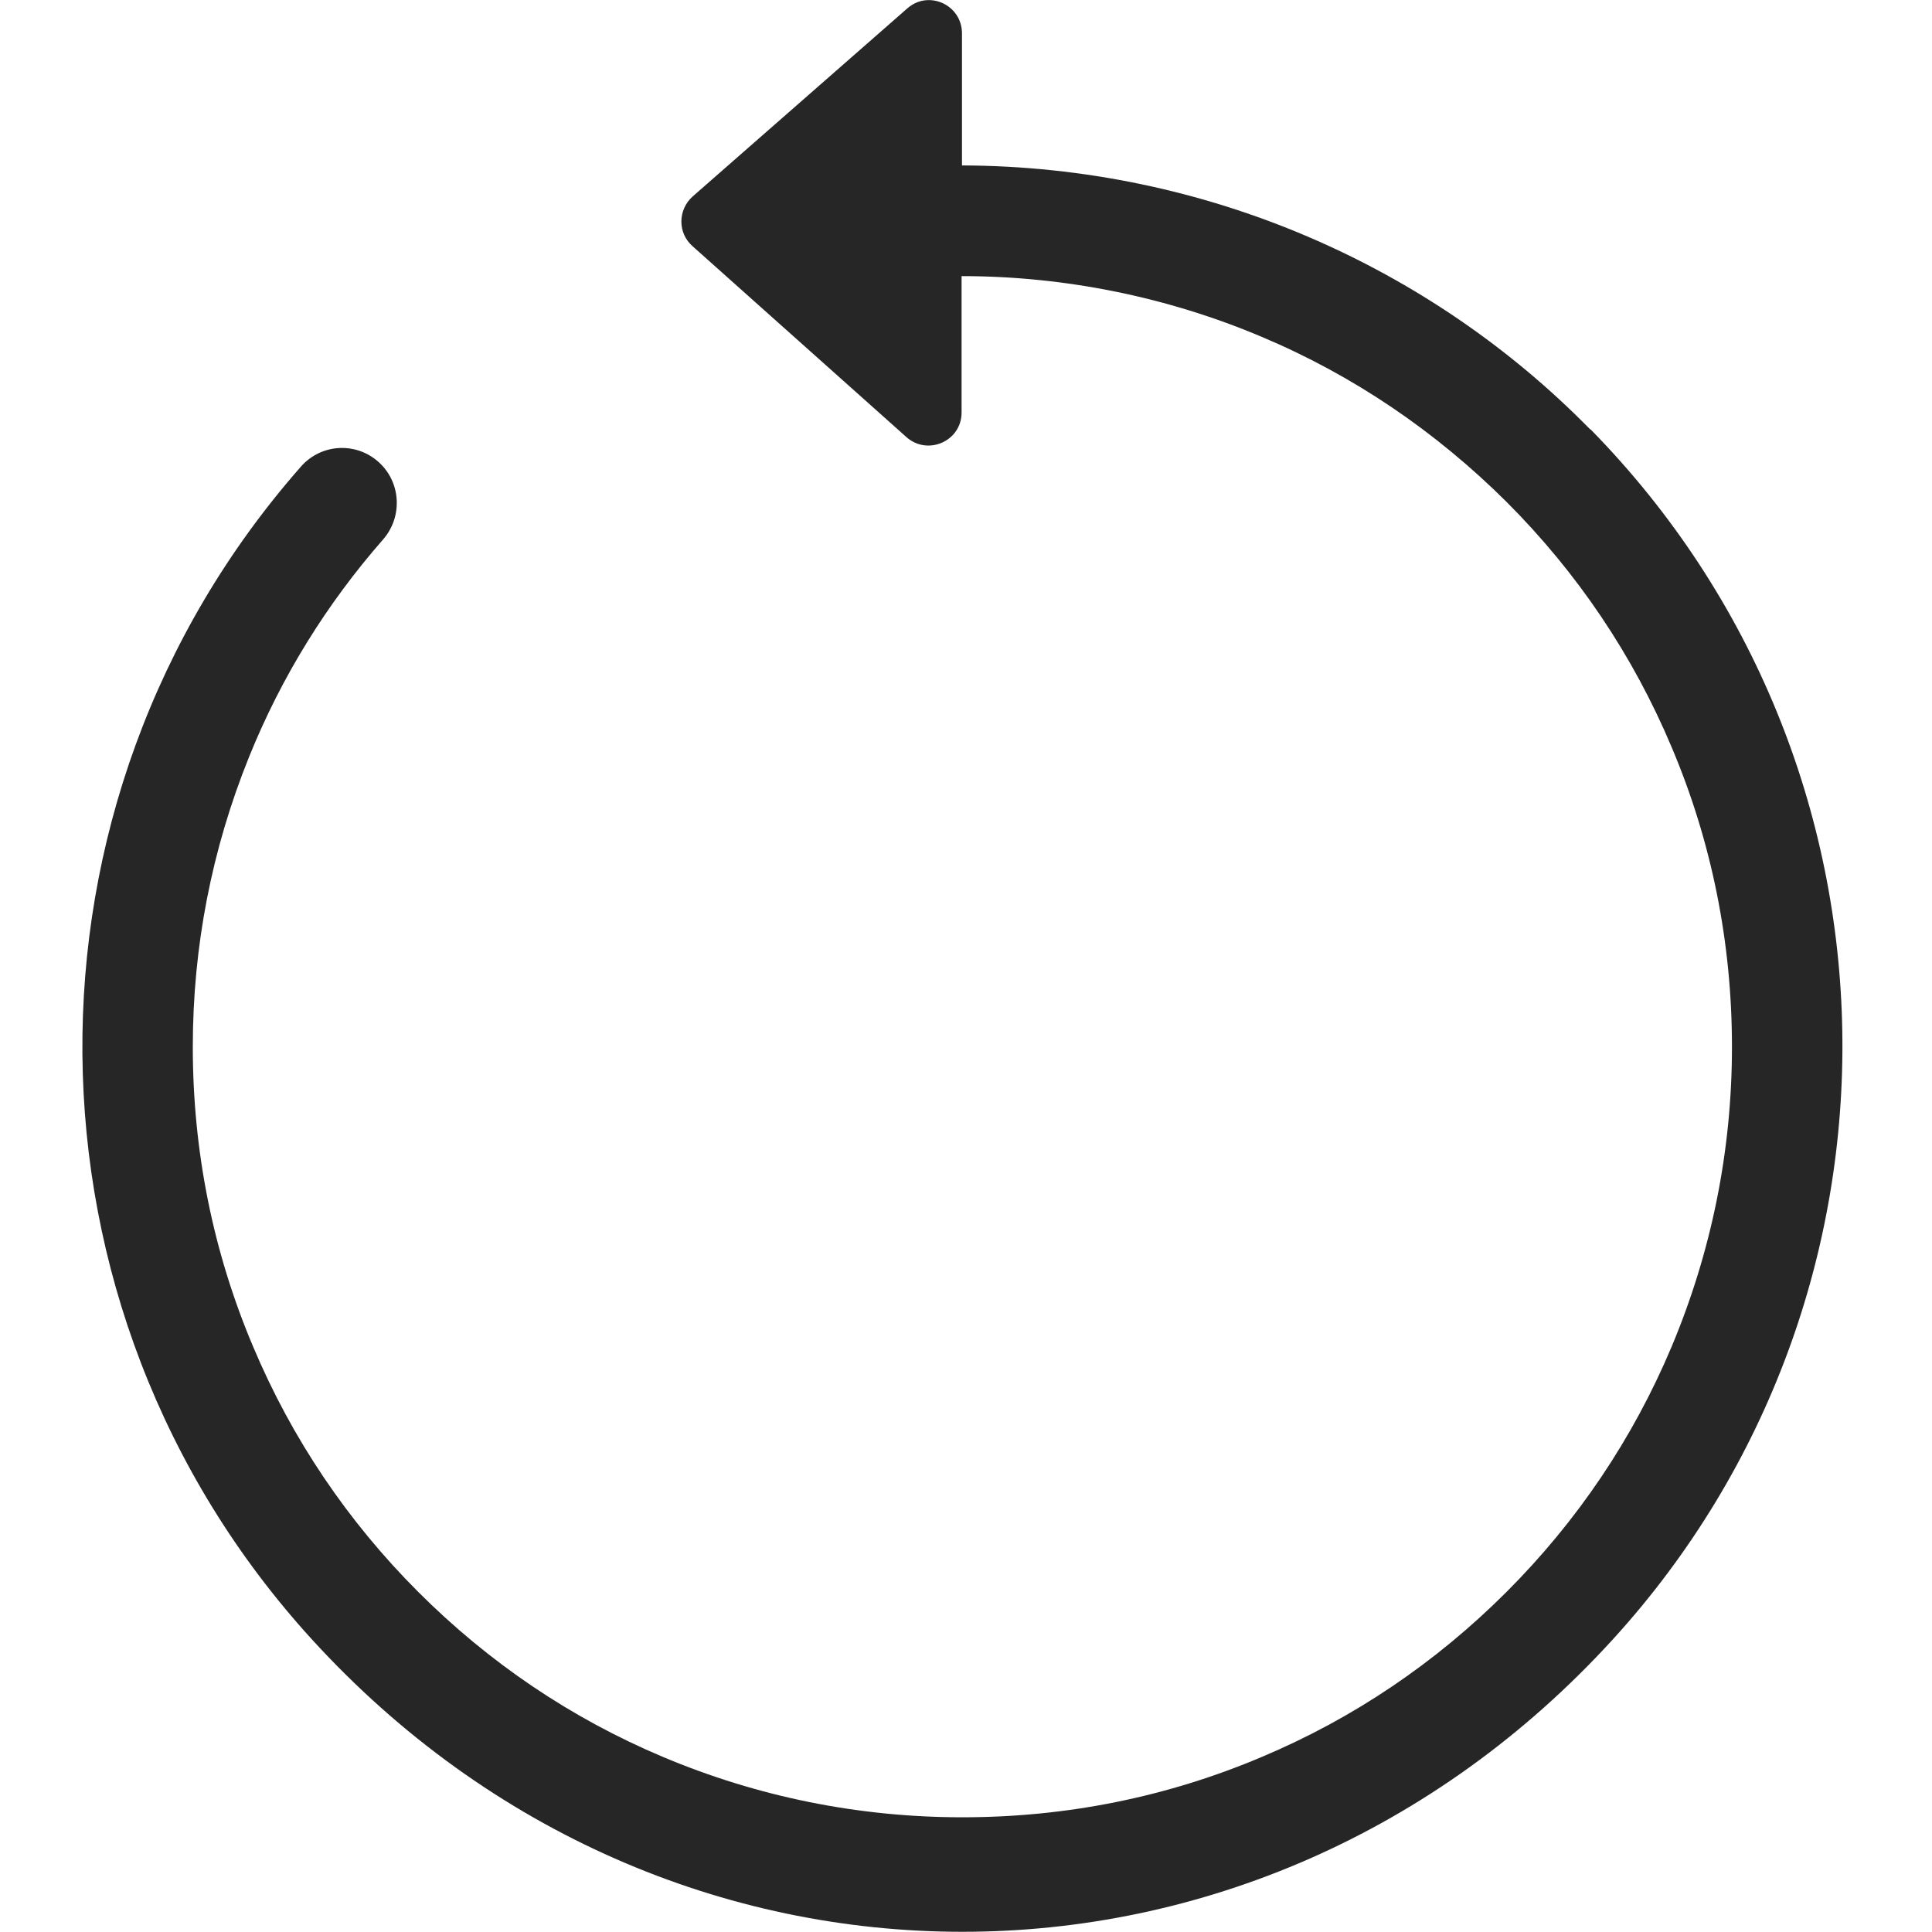 <?xml version="1.0" encoding="UTF-8"?><svg id="Layer_1" xmlns="http://www.w3.org/2000/svg" viewBox="0 0 48 48"><defs><style>.cls-1{fill:#262626;}</style></defs><path class="cls-1" d="m39.53,10.68s-.03-.02-.04-.03c-3.95-4.02-9.51-6.52-15.59-6.54V.83c0-.71-.83-1.09-1.36-.62l-5.33,4.67c-.37.33-.38.91,0,1.24l5.31,4.74c.53.47,1.37.1,1.37-.61v-3.39c2.57,0,5.12.52,7.46,1.51,2.28.96,4.32,2.35,6.08,4.1,1.76,1.76,3.14,3.81,4.1,6.09,1,2.36,1.5,4.87,1.5,7.45s-.51,5.09-1.5,7.45c-.96,2.28-2.34,4.33-4.1,6.09-1.76,1.76-3.8,3.14-6.08,4.1-2.36,1-4.86,1.5-7.44,1.5s-5.09-.51-7.44-1.5c-2.28-.96-4.32-2.34-6.08-4.1-1.76-1.76-3.14-3.81-4.1-6.09-1-2.36-1.5-4.87-1.5-7.45h0c0-2.49.47-4.91,1.4-7.21.8-1.98,1.92-3.79,3.33-5.4.47-.54.45-1.36-.06-1.87-.56-.56-1.47-.53-1.99.07C.15,19.93.24,32.49,7.74,40.72c8.84,9.7,23.5,9.7,32.34,0,7.77-8.53,7.59-21.73-.55-30.04Z"/></svg>